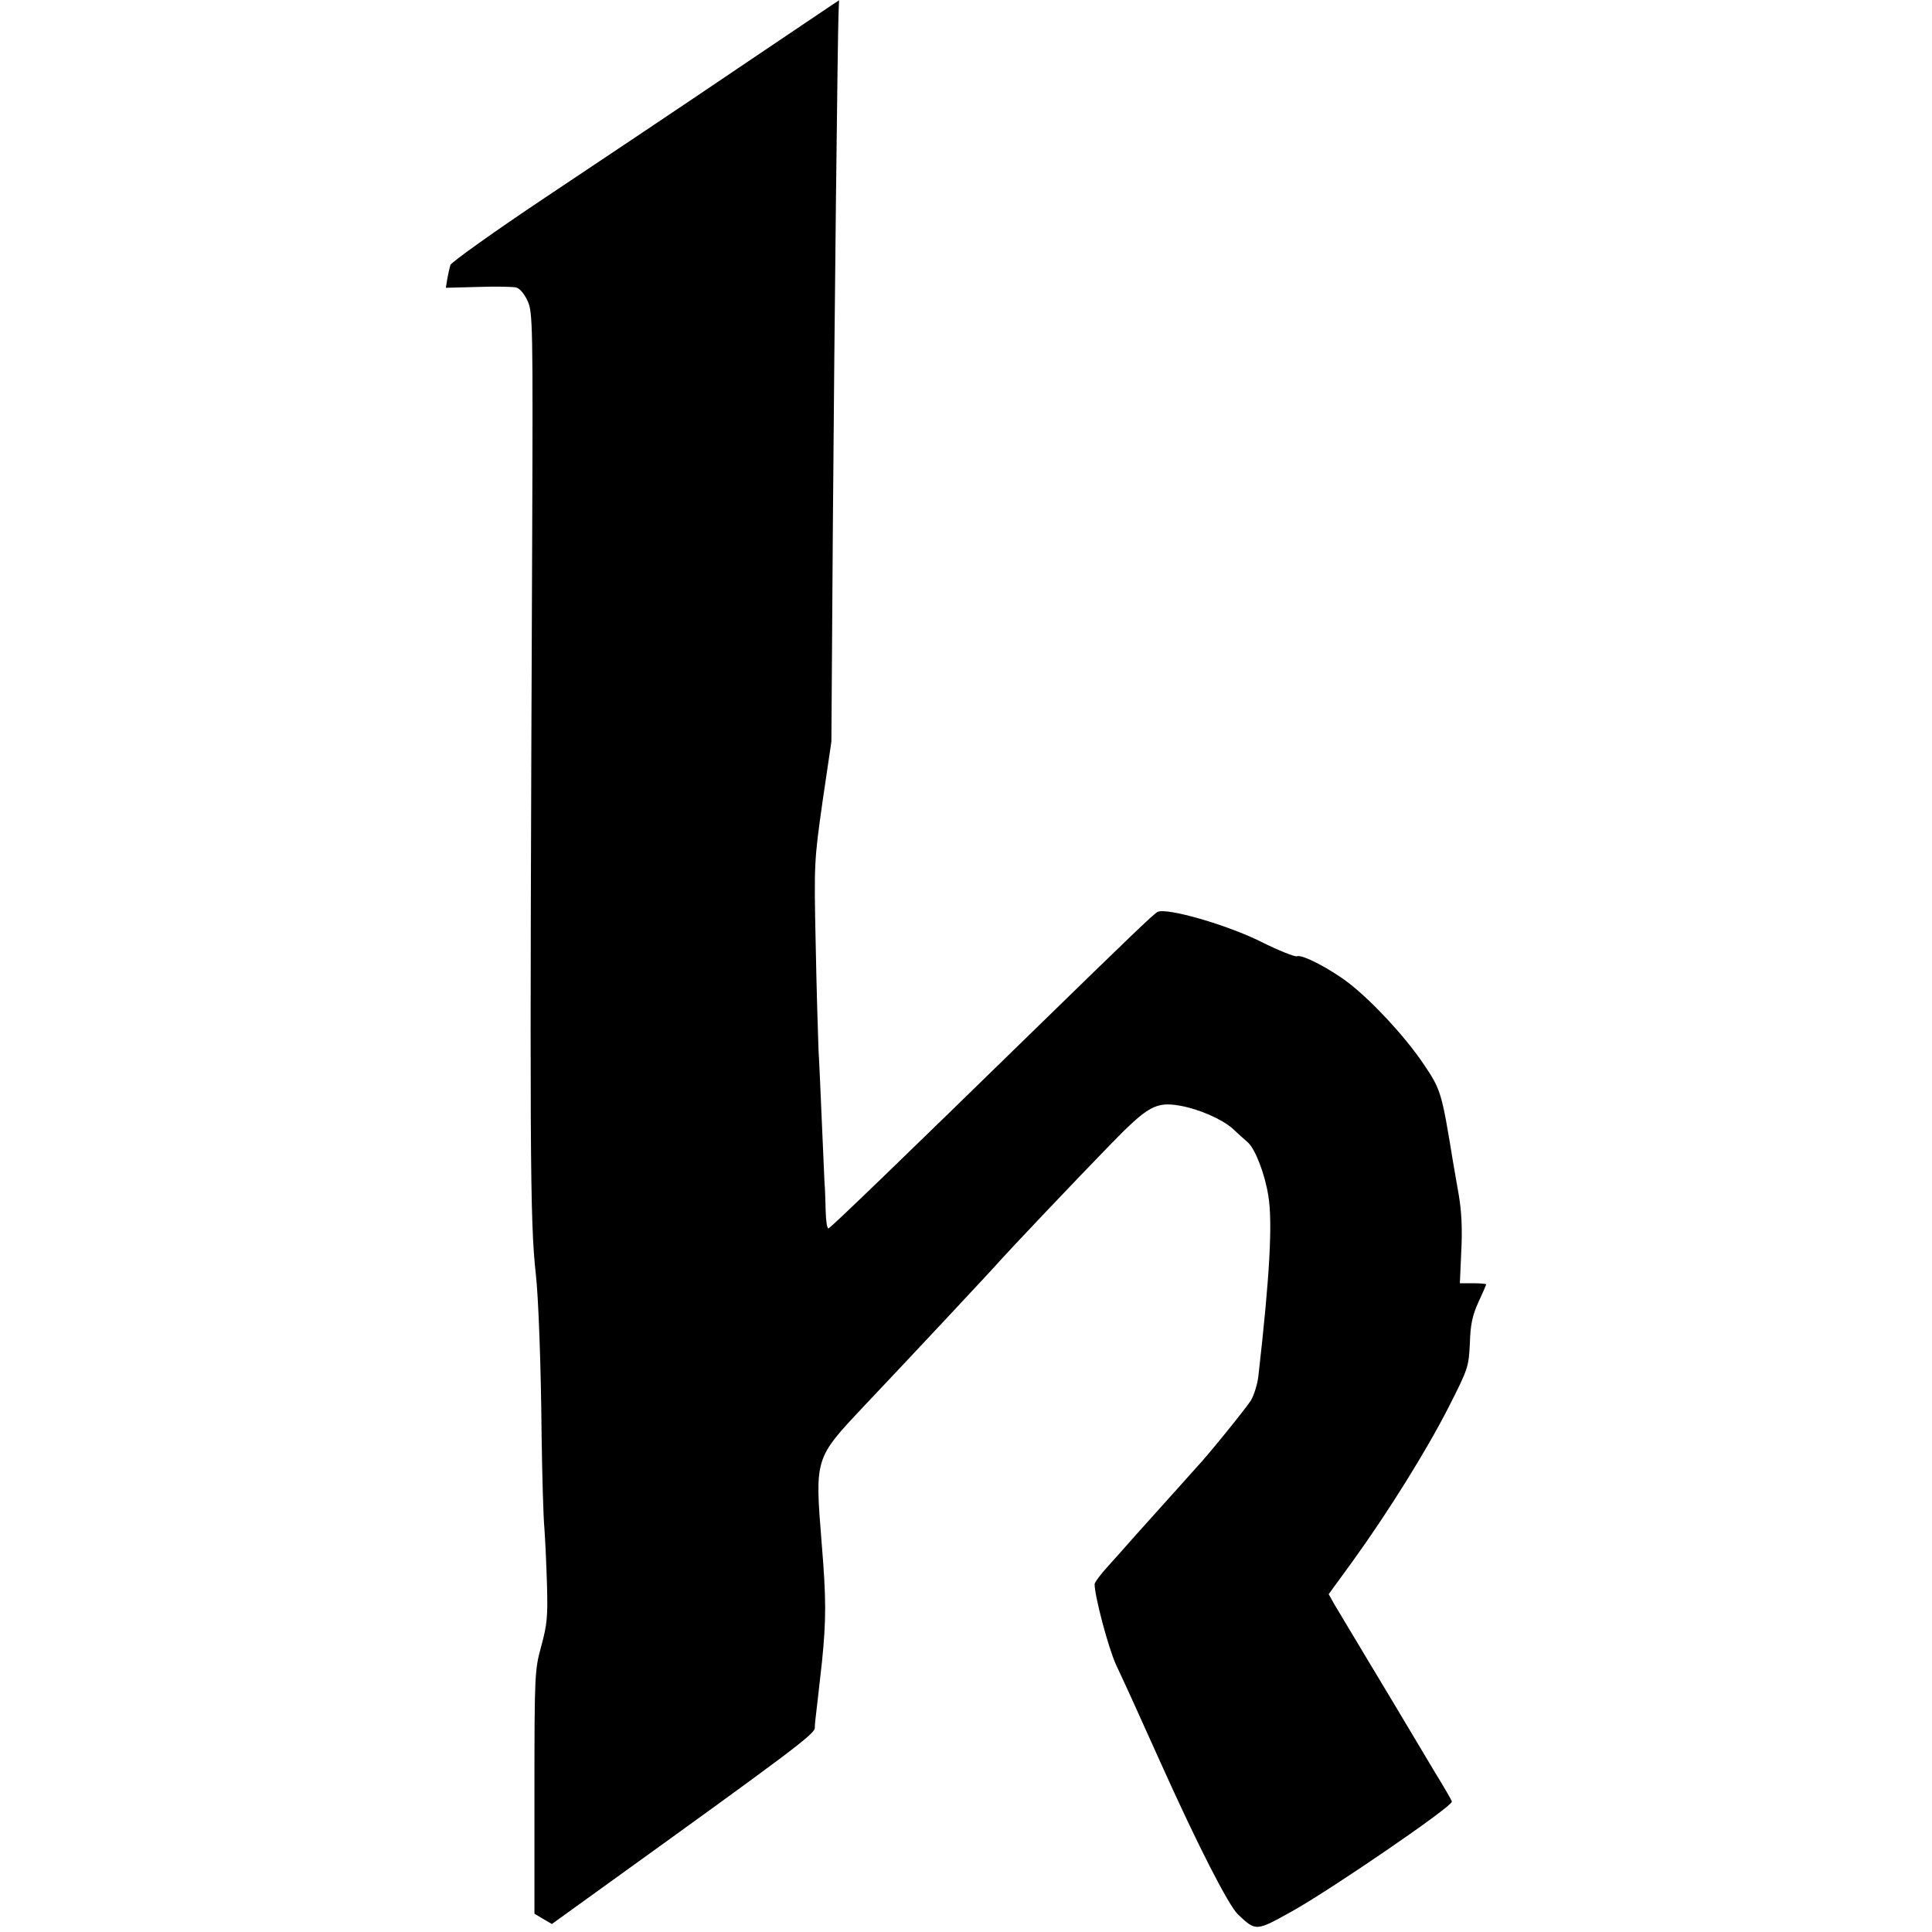 <?xml version="1.0" standalone="no"?>
<!DOCTYPE svg PUBLIC "-//W3C//DTD SVG 20010904//EN"
 "http://www.w3.org/TR/2001/REC-SVG-20010904/DTD/svg10.dtd">
<svg version="1.0" xmlns="http://www.w3.org/2000/svg"
 width="676pt" height="676pt" viewBox="0 0 676 676"
 preserveAspectRatio="xMidYMid meet">
<g transform="translate(0,676) scale(0.1,-0.1)"
fill="#000000" stroke="none">
<path d="M2585 6523 c-192 -130 -497 -334 -677 -454 -180 -120 -329 -227 -332
-236 -3 -10 -8 -32 -11 -49 l-5 -31 113 3 c61 2 122 1 133 -2 13 -3 29 -23 40
-47 18 -39 19 -79 16 -847 -9 -2151 -8 -2371 13 -2560 9 -80 18 -321 20 -560
2 -140 6 -289 10 -330 3 -41 7 -131 9 -199 3 -107 0 -137 -20 -210 -23 -84
-24 -95 -24 -511 l0 -426 30 -18 31 -18 172 124 c665 479 747 540 748 562 0
11 2 32 4 46 2 14 11 97 21 185 15 148 15 223 -1 415 -24 300 -25 296 148 480
159 168 454 483 476 509 33 37 264 281 383 403 135 139 162 154 248 139 66
-12 146 -47 183 -80 17 -16 41 -38 53 -48 26 -23 60 -111 72 -188 15 -94 5
-279 -35 -630 -3 -27 -15 -66 -26 -85 -18 -28 -150 -192 -192 -236 -9 -10 -66
-74 -210 -234 -27 -31 -71 -80 -97 -109 -27 -29 -48 -58 -48 -64 0 -42 48
-223 75 -282 37 -79 59 -127 157 -345 129 -287 237 -498 270 -529 63 -59 62
-59 188 11 138 77 560 366 560 384 0 4 -25 47 -57 99 -10 17 -70 117 -123 206
-8 14 -60 100 -114 190 -54 90 -107 179 -118 197 l-19 34 83 114 c125 173 259
388 337 541 68 134 70 140 74 223 2 66 9 98 30 144 15 32 27 60 27 62 0 2 -21
4 -46 4 l-46 0 5 113 c4 76 1 139 -9 197 -8 47 -17 99 -20 115 -40 245 -42
252 -105 345 -64 94 -174 213 -258 279 -66 51 -165 103 -184 95 -7 -2 -63 20
-123 50 -117 59 -334 122 -364 105 -15 -8 -105 -95 -417 -399 -494 -482 -725
-705 -734 -708 -5 -2 -9 25 -10 60 -1 35 -2 79 -4 98 -1 19 -5 112 -9 205 -4
94 -9 211 -12 260 -2 50 -7 218 -10 375 -6 280 -5 289 24 495 l31 210 5 735
c6 790 17 1735 20 1813 1 26 2 47 2 46 -1 0 -158 -106 -351 -236z"/>
</g>
</svg>
